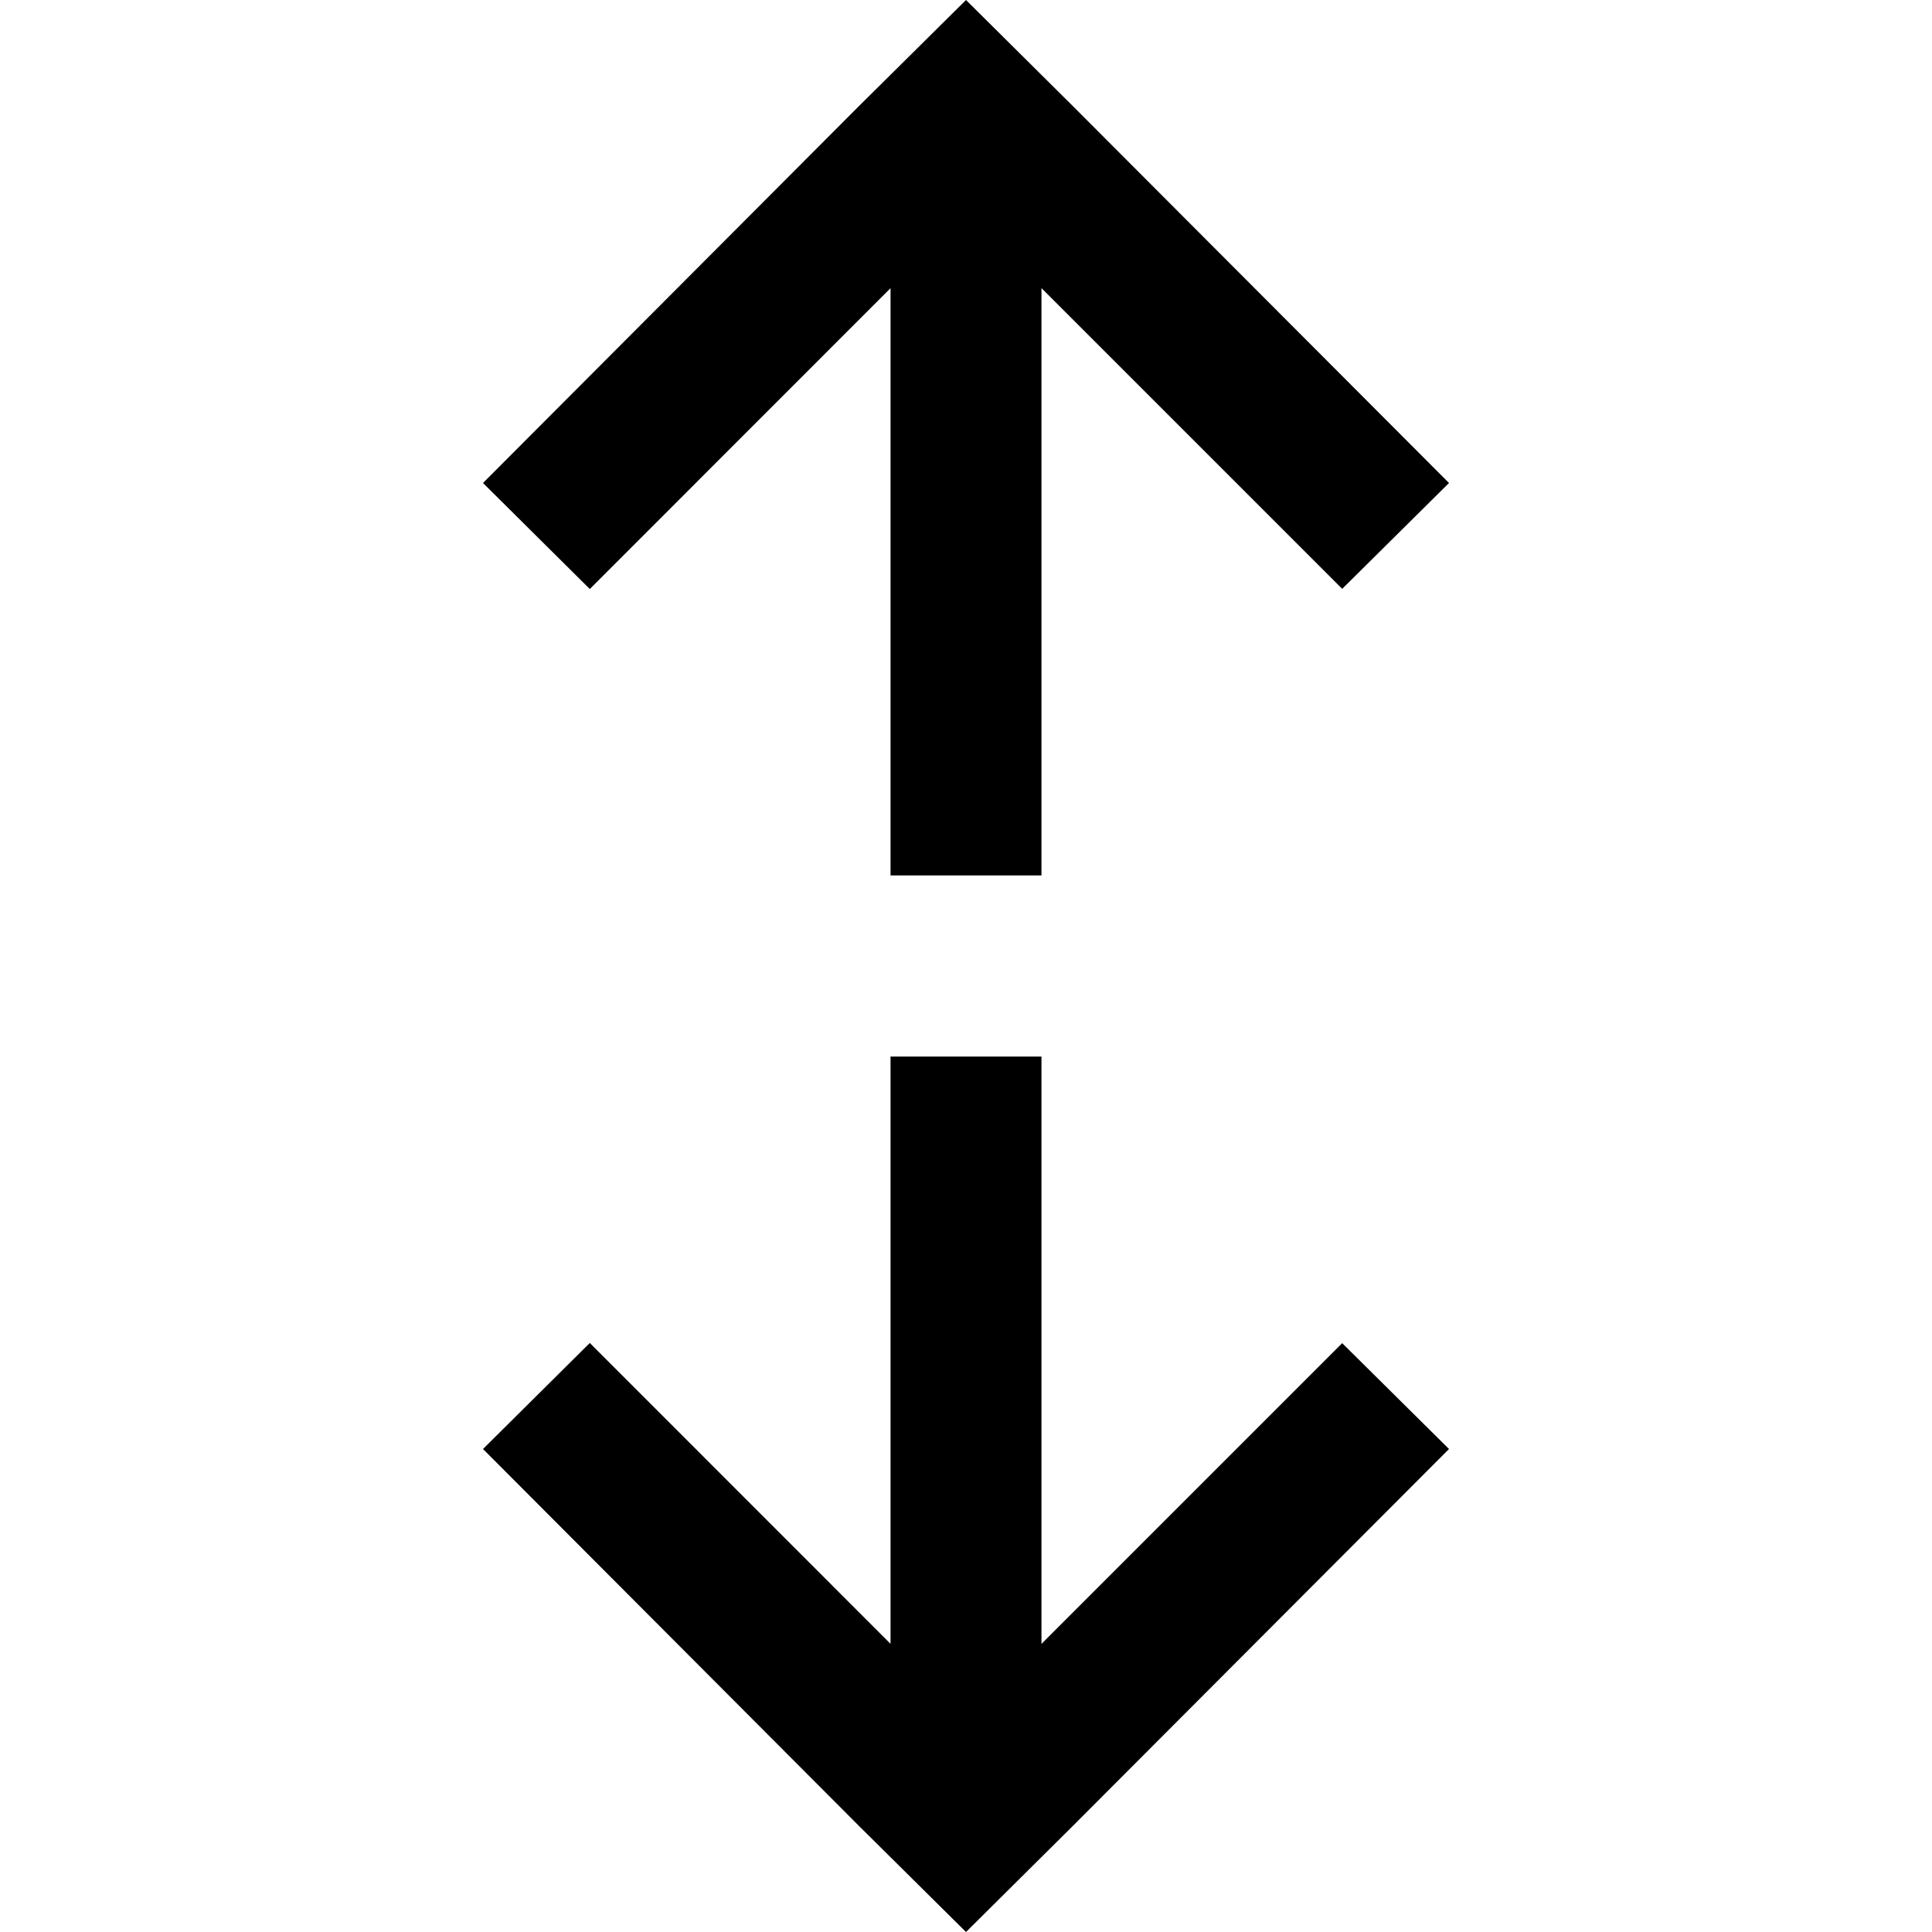 <svg width="100%" height="100%" viewBox="0 0 64 64" version="1.1"
  xmlns="http://www.w3.org/2000/svg"
  xmlns:xlink="http://www.w3.org/1999/xlink" xml:space="preserve"
  xmlns:serif="http://www.serif.com/" style="fill-rule:evenodd;clip-rule:evenodd;stroke-linejoin:round;stroke-miterlimit:2;">
  <path d="M34.5,9.544l0,19.456l-5,-0l0,-19.454l-9.962,9.966l-3.538,-3.512l12.462,-12.494l3.538,-3.506l3.538,3.512l12.462,12.488l-3.538,3.506l-9.962,-9.962Zm0,44.912l9.962,-9.962l3.538,3.506l-12.462,12.488l-3.538,3.512l-3.538,-3.506l-12.462,-12.494l3.538,-3.512l9.962,9.966l0,-19.454l5,0l0,19.456Z"/>
</svg>